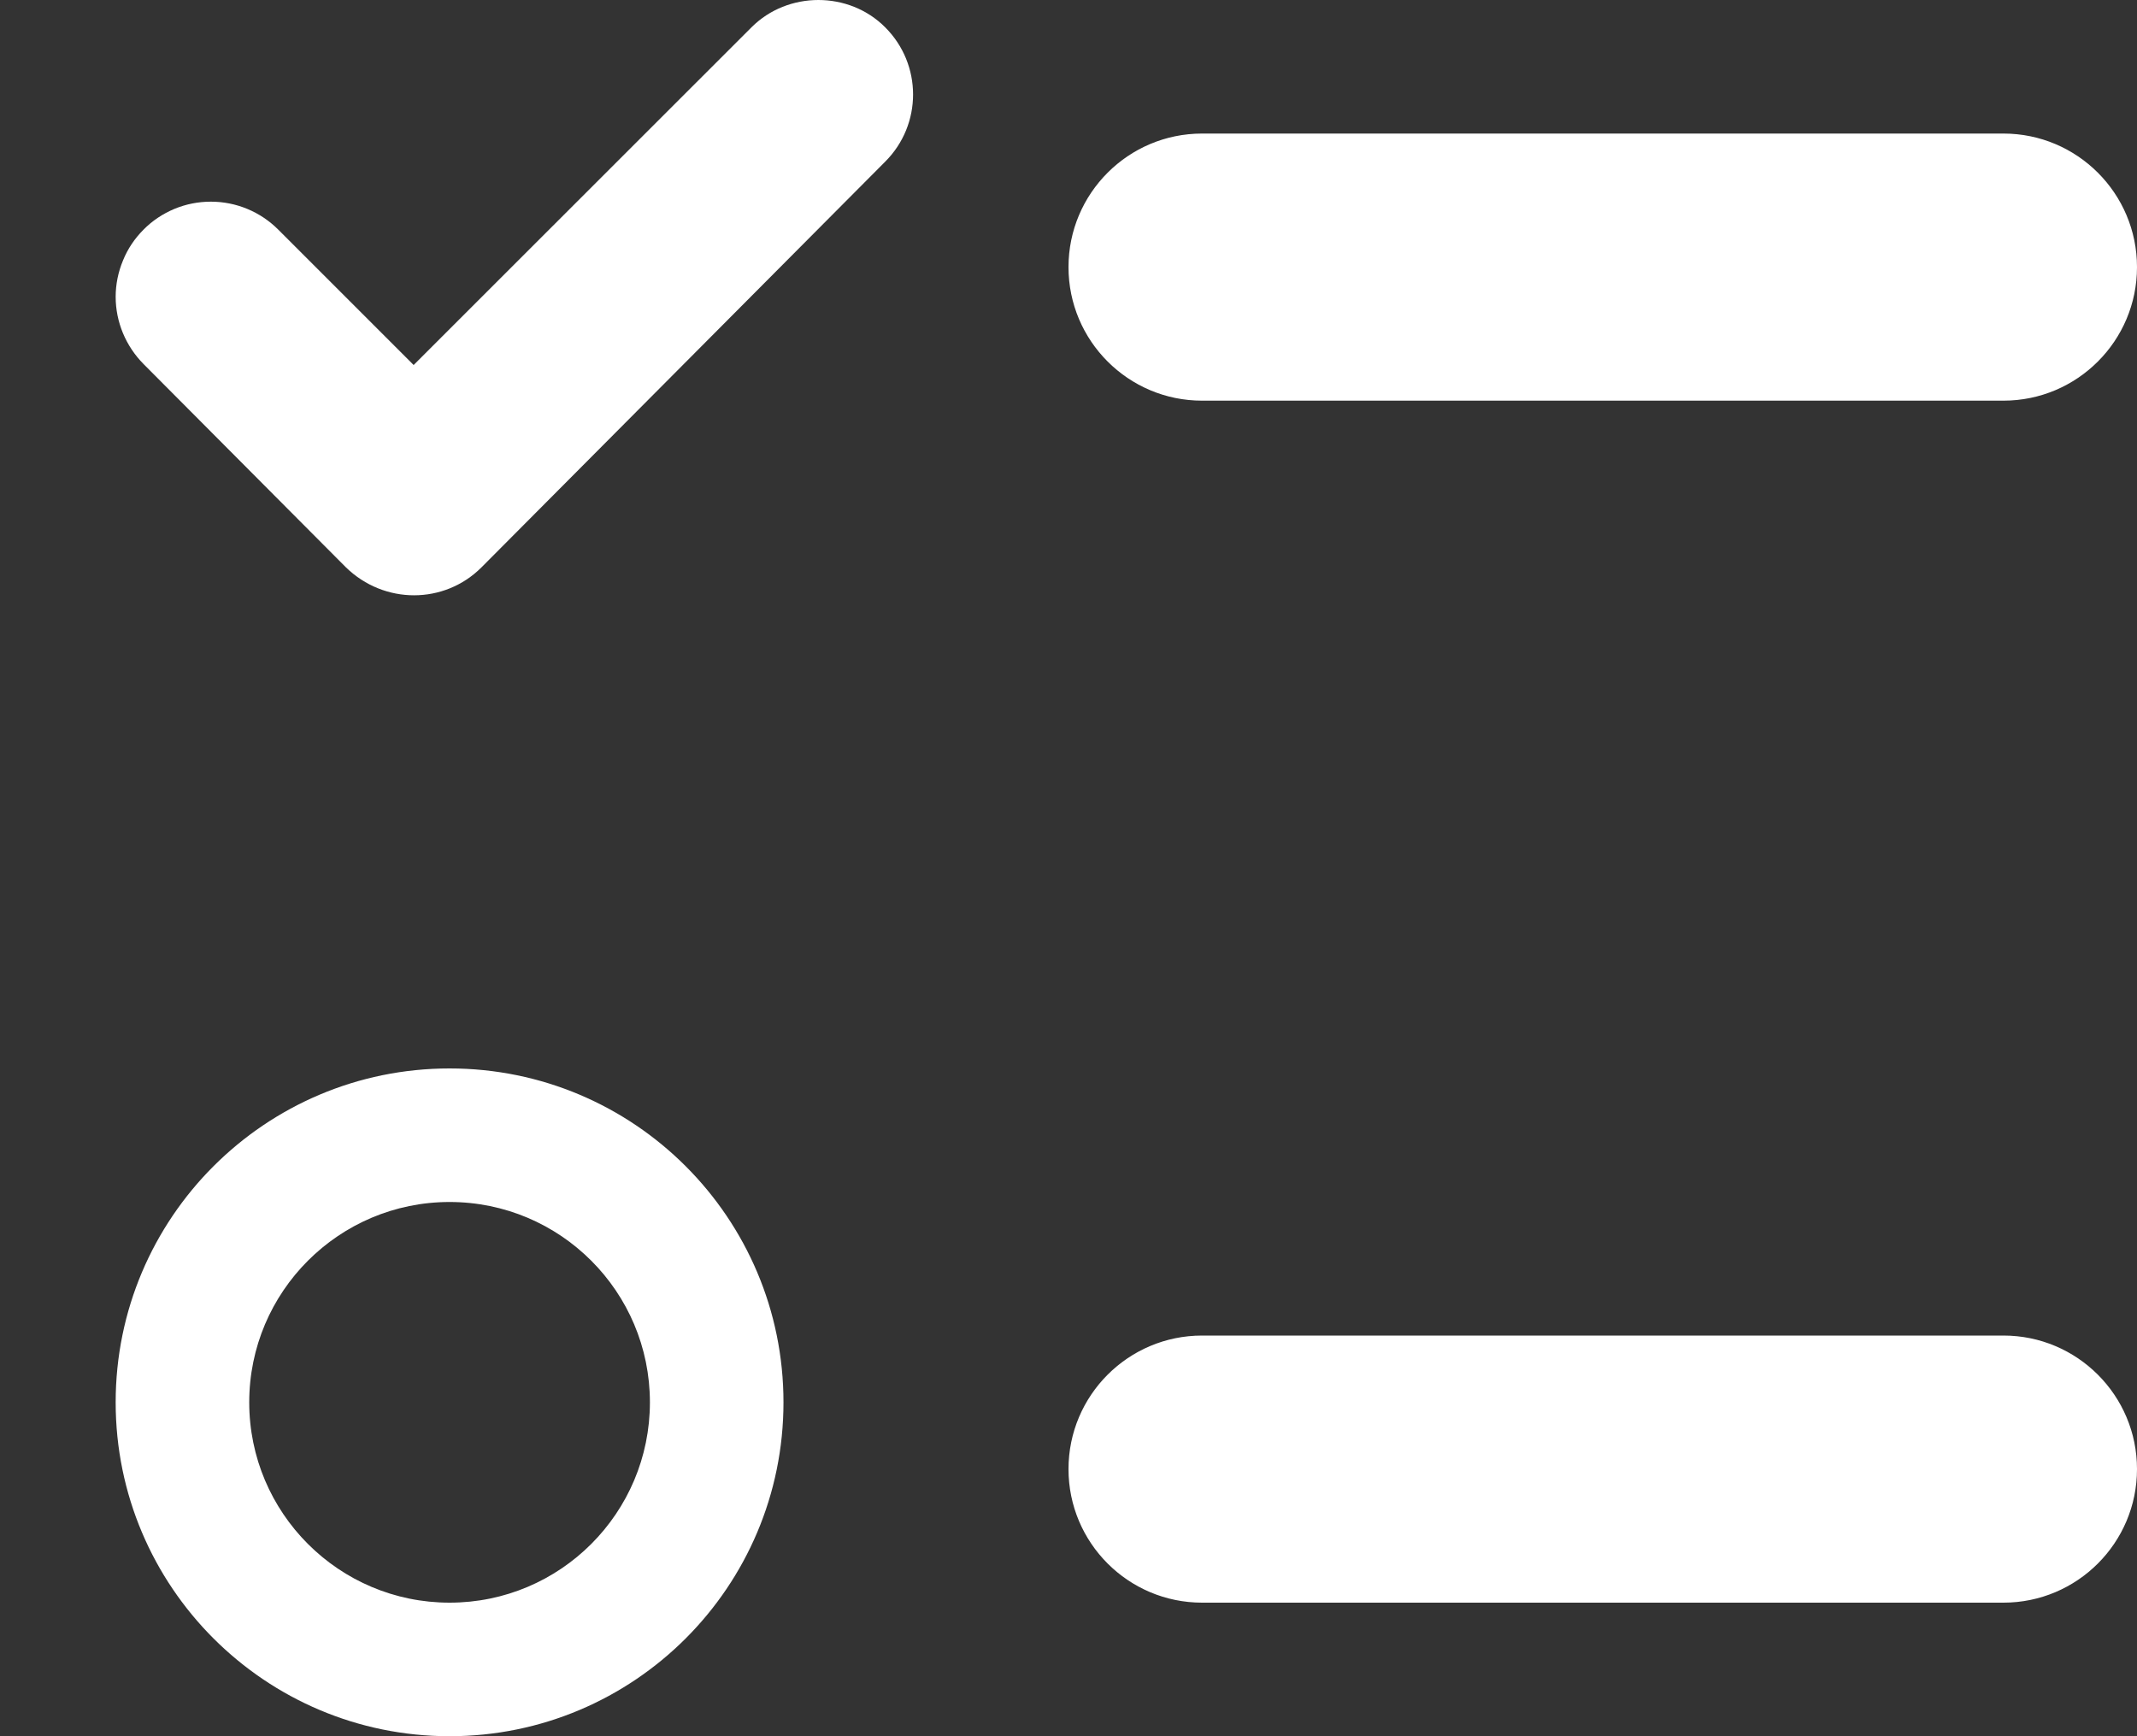 <svg width="16" height="13" viewBox="0 0 16 13" fill="none" xmlns="http://www.w3.org/2000/svg">
<rect x="0" y="0" width="16" height="13" fill="#333333" stroke="none"/>
<path fill-rule="evenodd" clip-rule="evenodd" d="M6.627 0.204C6.906 0.482 6.906 0.933 6.627 1.211L3.605 4.248C3.326 4.527 2.876 4.527 2.59 4.248L1.075 2.726C0.942 2.592 0.866 2.411 0.866 2.222C0.866 2.129 0.885 2.036 0.921 1.95C0.956 1.863 1.009 1.785 1.075 1.719C1.141 1.652 1.22 1.6 1.306 1.564C1.393 1.528 1.485 1.51 1.579 1.51C1.768 1.51 1.949 1.585 2.083 1.719L3.097 2.733L5.627 0.204C5.899 -0.068 6.356 -0.068 6.627 0.204ZM9 1C8.448 1 8 1.448 8 2C8 2.552 8.448 3 9 3H15C15.552 3 16 2.552 16 2C16 1.448 15.552 1 15 1H9ZM9 10C8.448 10 8 10.448 8 11C8 11.552 8.448 12 9 12H15C15.552 12 16 11.552 16 11C16 10.448 15.552 10 15 10H9ZM4.866 10.5C4.866 11.328 4.195 12 3.366 12C2.538 12 1.866 11.328 1.866 10.5C1.866 9.672 2.538 9 3.366 9C4.195 9 4.866 9.672 4.866 10.5ZM5.866 10.5C5.866 11.881 4.747 13 3.366 13C1.986 13 0.866 11.881 0.866 10.5C0.866 9.119 1.986 8 3.366 8C4.747 8 5.866 9.119 5.866 10.5Z" fill="white"/>
</svg>
